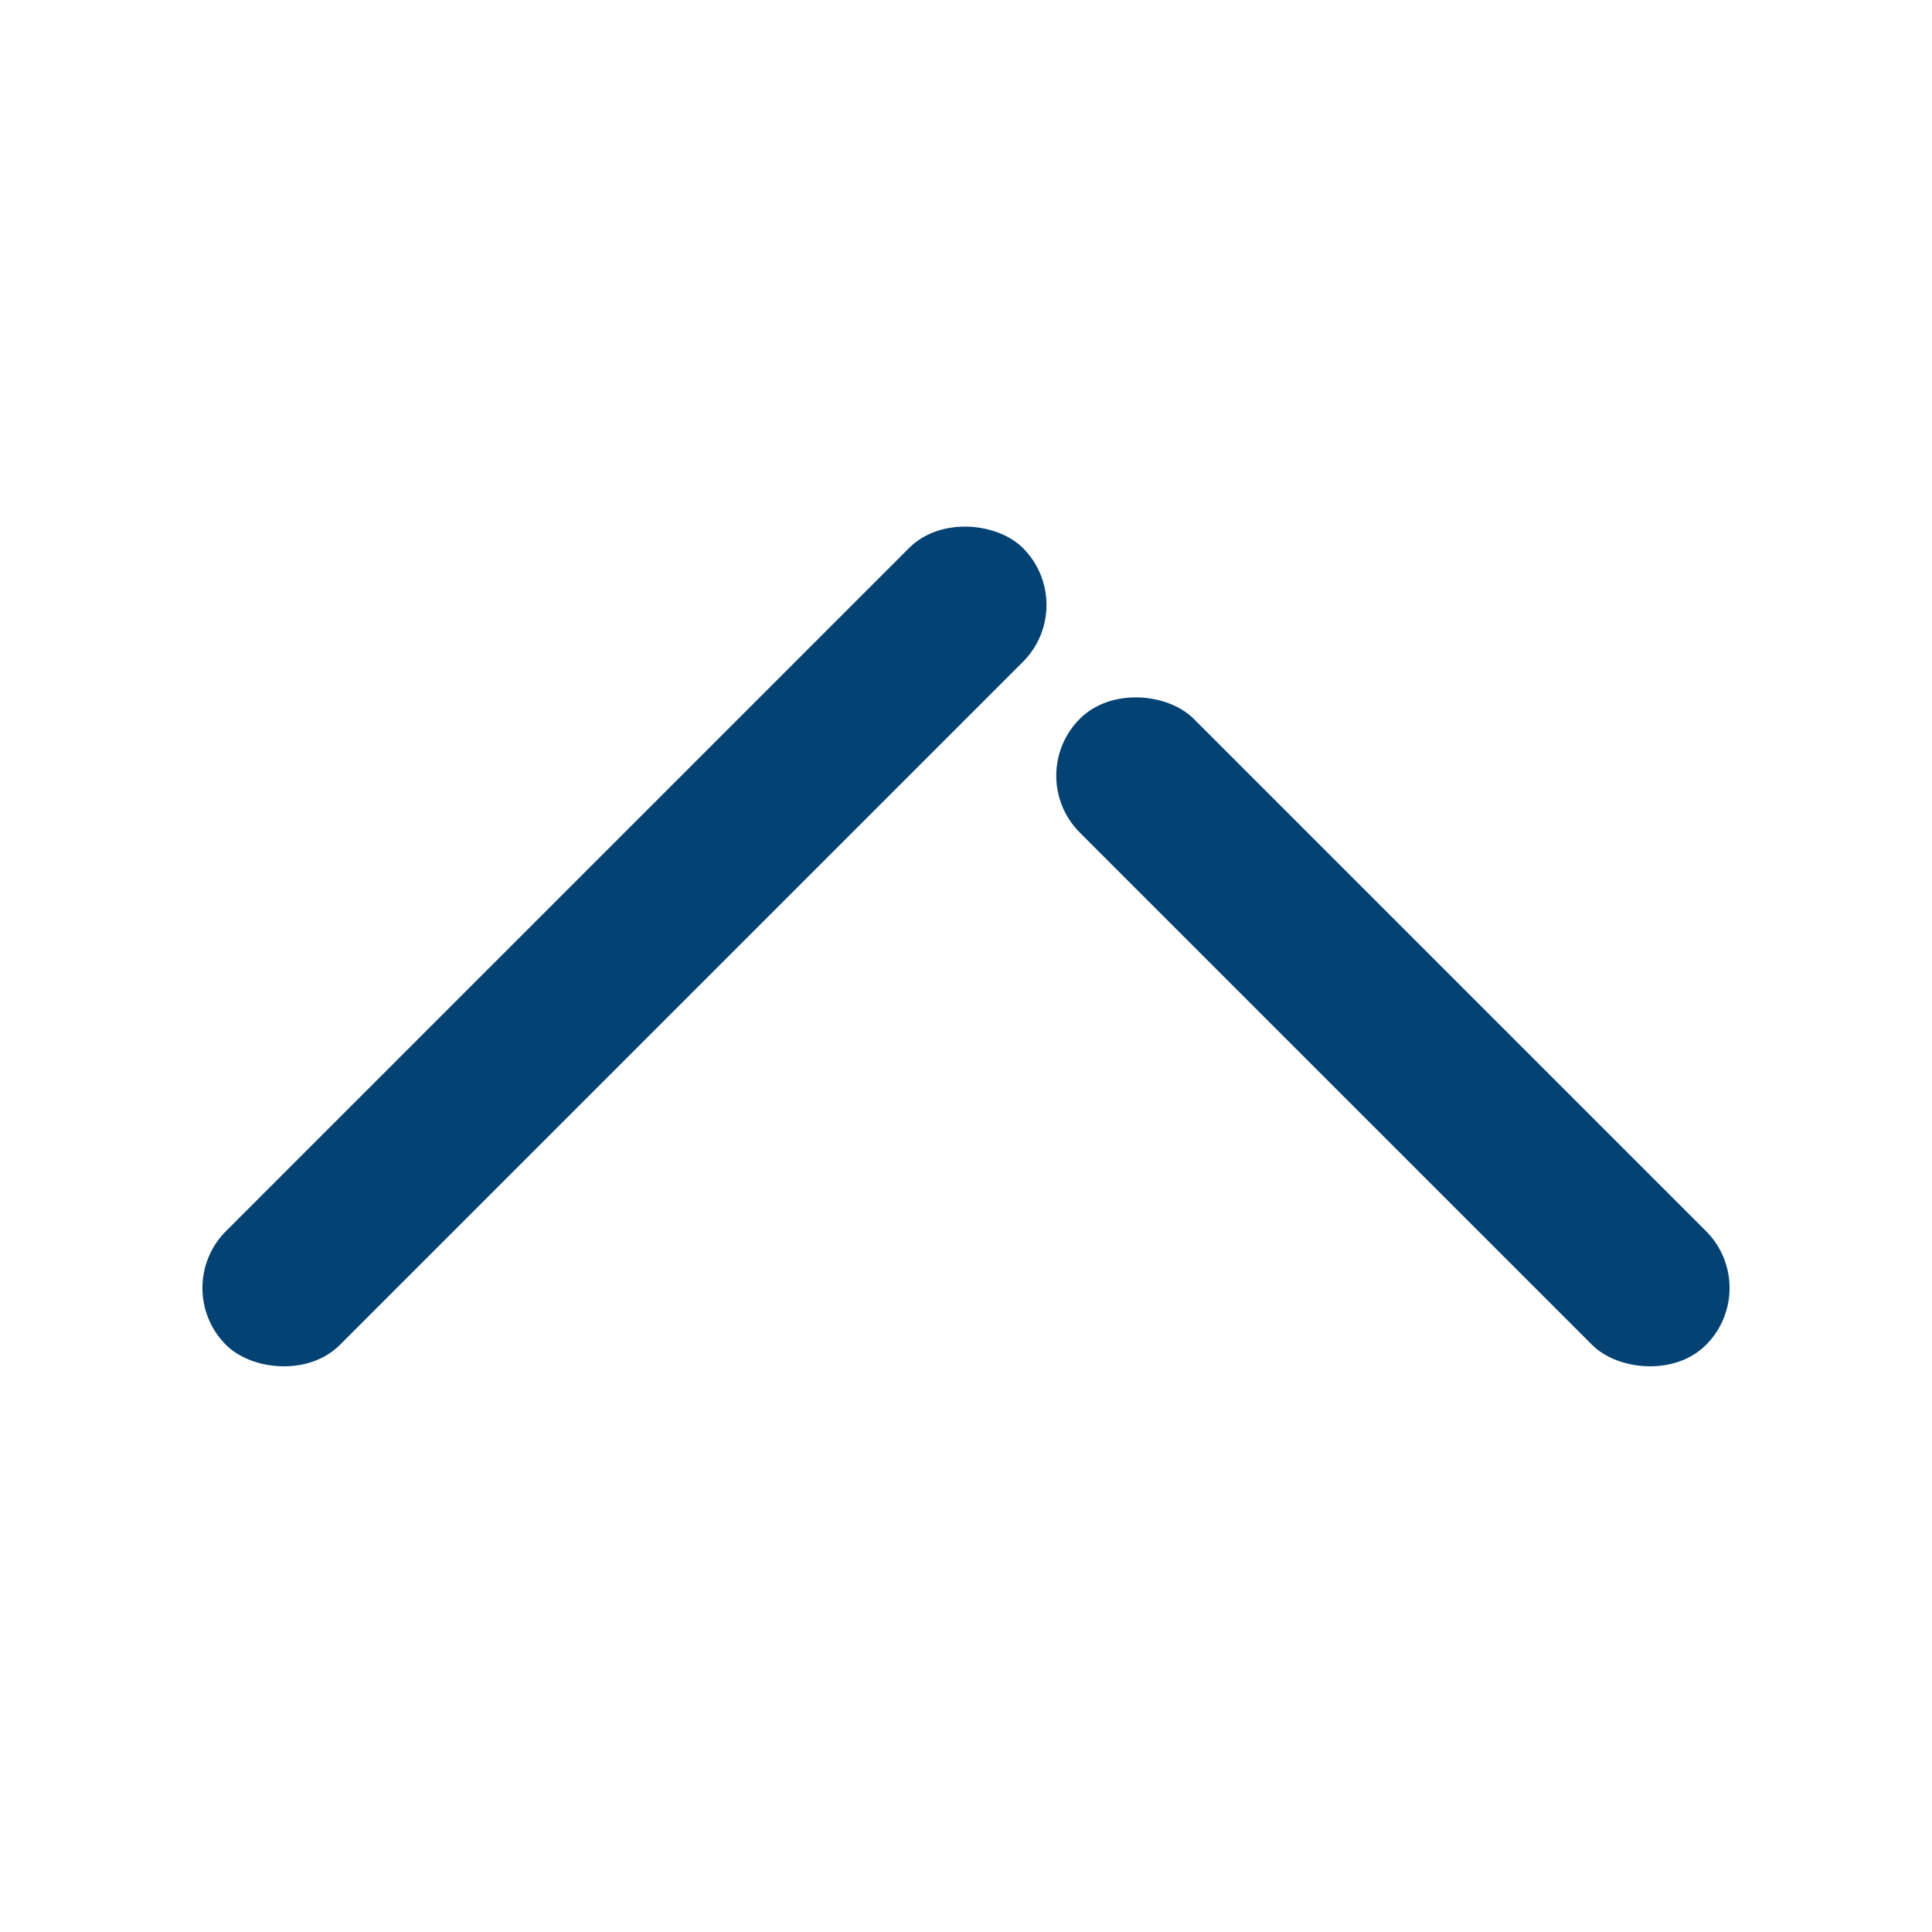 <?xml version="1.0" encoding="UTF-8"?>
<svg width="24px" height="24px" viewBox="0 0 24 24" version="1.1" xmlns="http://www.w3.org/2000/svg" xmlns:xlink="http://www.w3.org/1999/xlink">
    <title>icn/arrow-up-24-icn@3x</title>
    <g id="icn/arrow-up-24-icn" stroke="none" stroke-width="1" fill="none" fill-rule="evenodd">
        <rect id="Rectangle" x="0" y="0" width="24" height="24"></rect>
        <g id="Group-Copy" transform="translate(12, 16) scale(1, -1) rotate(45) translate(-12, -16) translate(5, 9)" fill="#044274">
            <rect id="Rectangle-Copy-4" transform="translate(7, 13) scale(1, -1) translate(-7, -13) " x="0" y="12" width="14" height="2" rx="1"></rect>
            <rect id="Rectangle-Copy-6" transform="translate(13, 5.5) scale(1, -1) translate(-13, -5.5) " x="12" y="0" width="2" height="11" rx="1"></rect>
        </g>
    </g>
</svg>